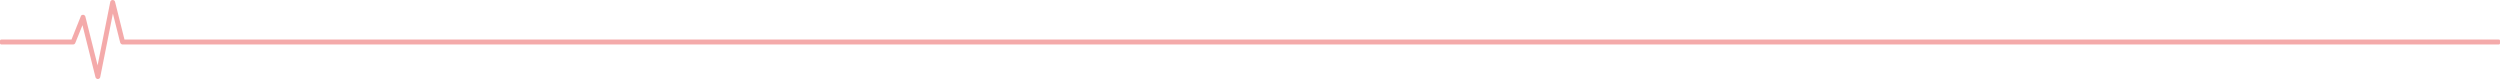 <svg width="1138" height="36" viewBox="0 0 1138 36" fill="none" xmlns="http://www.w3.org/2000/svg">
<g clip-path="url(#clip0_10_447)">
<path d="M33.25 20.25C33.742 20.25 34.164 19.969 34.305 19.477L37.539 11.461L43.445 35.086C43.586 35.648 44.008 35.93 44.57 36C45.062 35.93 45.555 35.578 45.625 35.086L51.391 6.188L54.695 19.336C54.836 19.828 55.328 20.25 55.75 20.25H1137.44C1137.79 20.25 1138 19.969 1138 19.688V18.563C1138 18.211 1137.79 18 1137.44 18L56.664 18L52.375 0.844C52.234 0.281 51.812 4.92e-08 51.25 0C50.758 -4.3e-08 50.266 0.352 50.195 0.844L44.43 29.742L38.875 7.594C38.734 7.102 38.312 6.75 37.891 6.75C37.328 6.68 36.906 6.961 36.766 7.453L32.547 18H0.563C0.281 18 1.2909e-07 18.211 9.835e-08 18.562L0 19.688C-2.458e-08 19.969 0.281 20.25 0.562 20.25H33.25Z" fill="#EB5757" fill-opacity="0.5"/>
</g>
<defs>
<clipPath id="clip0_10_447">
<rect width="1138" height="36" fill="white"/>
</clipPath>
</defs>
</svg>
